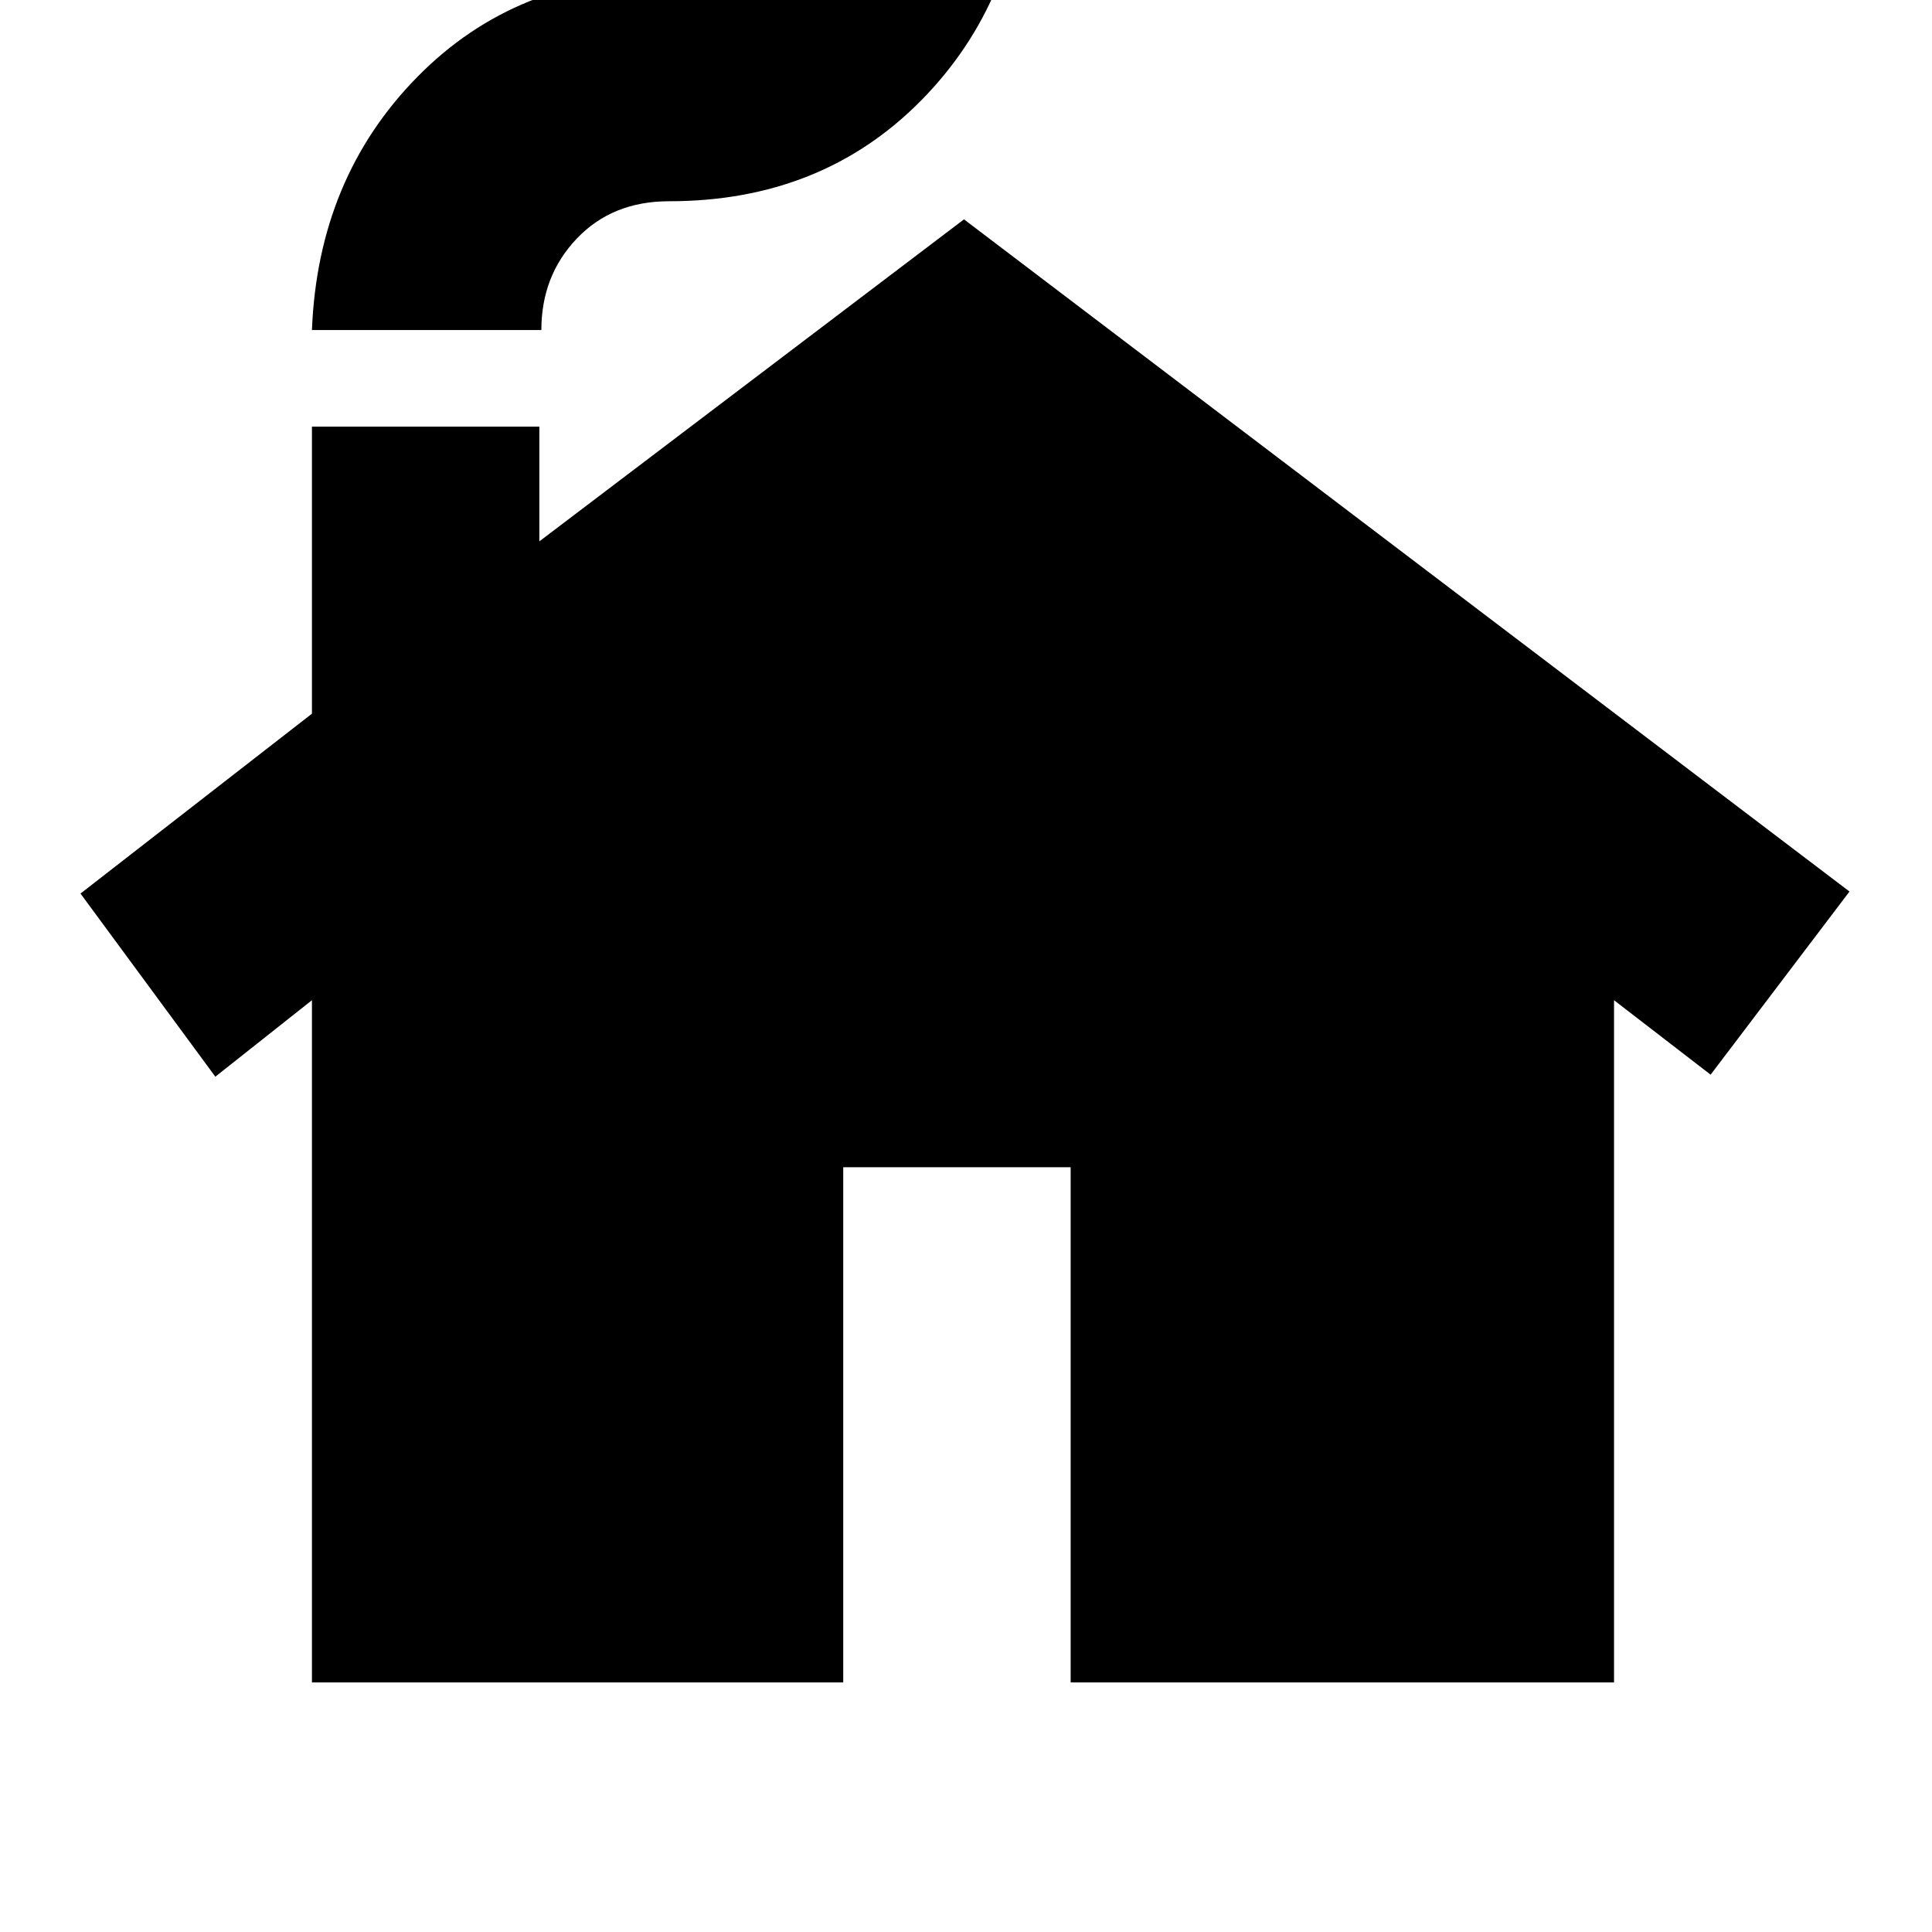 <svg xmlns="http://www.w3.org/2000/svg" height="20" viewBox="0 -960 960 960" width="20"><path d="M155-124v-339l-48 38-67-91 115-89.37V-748h113v57l211-160 440 334-69 91-48-37v339H532v-256H419v256H155Zm0-672q3-75.58 52.38-125.79Q256.75-972 332-972q28.35 0 46.17-18.2Q396-1008.4 396-1036h114q-3 76-52.37 126-49.38 50-125.19 50-28.13 0-45.79 18.5Q269-823 269-796H155Z"/></svg>